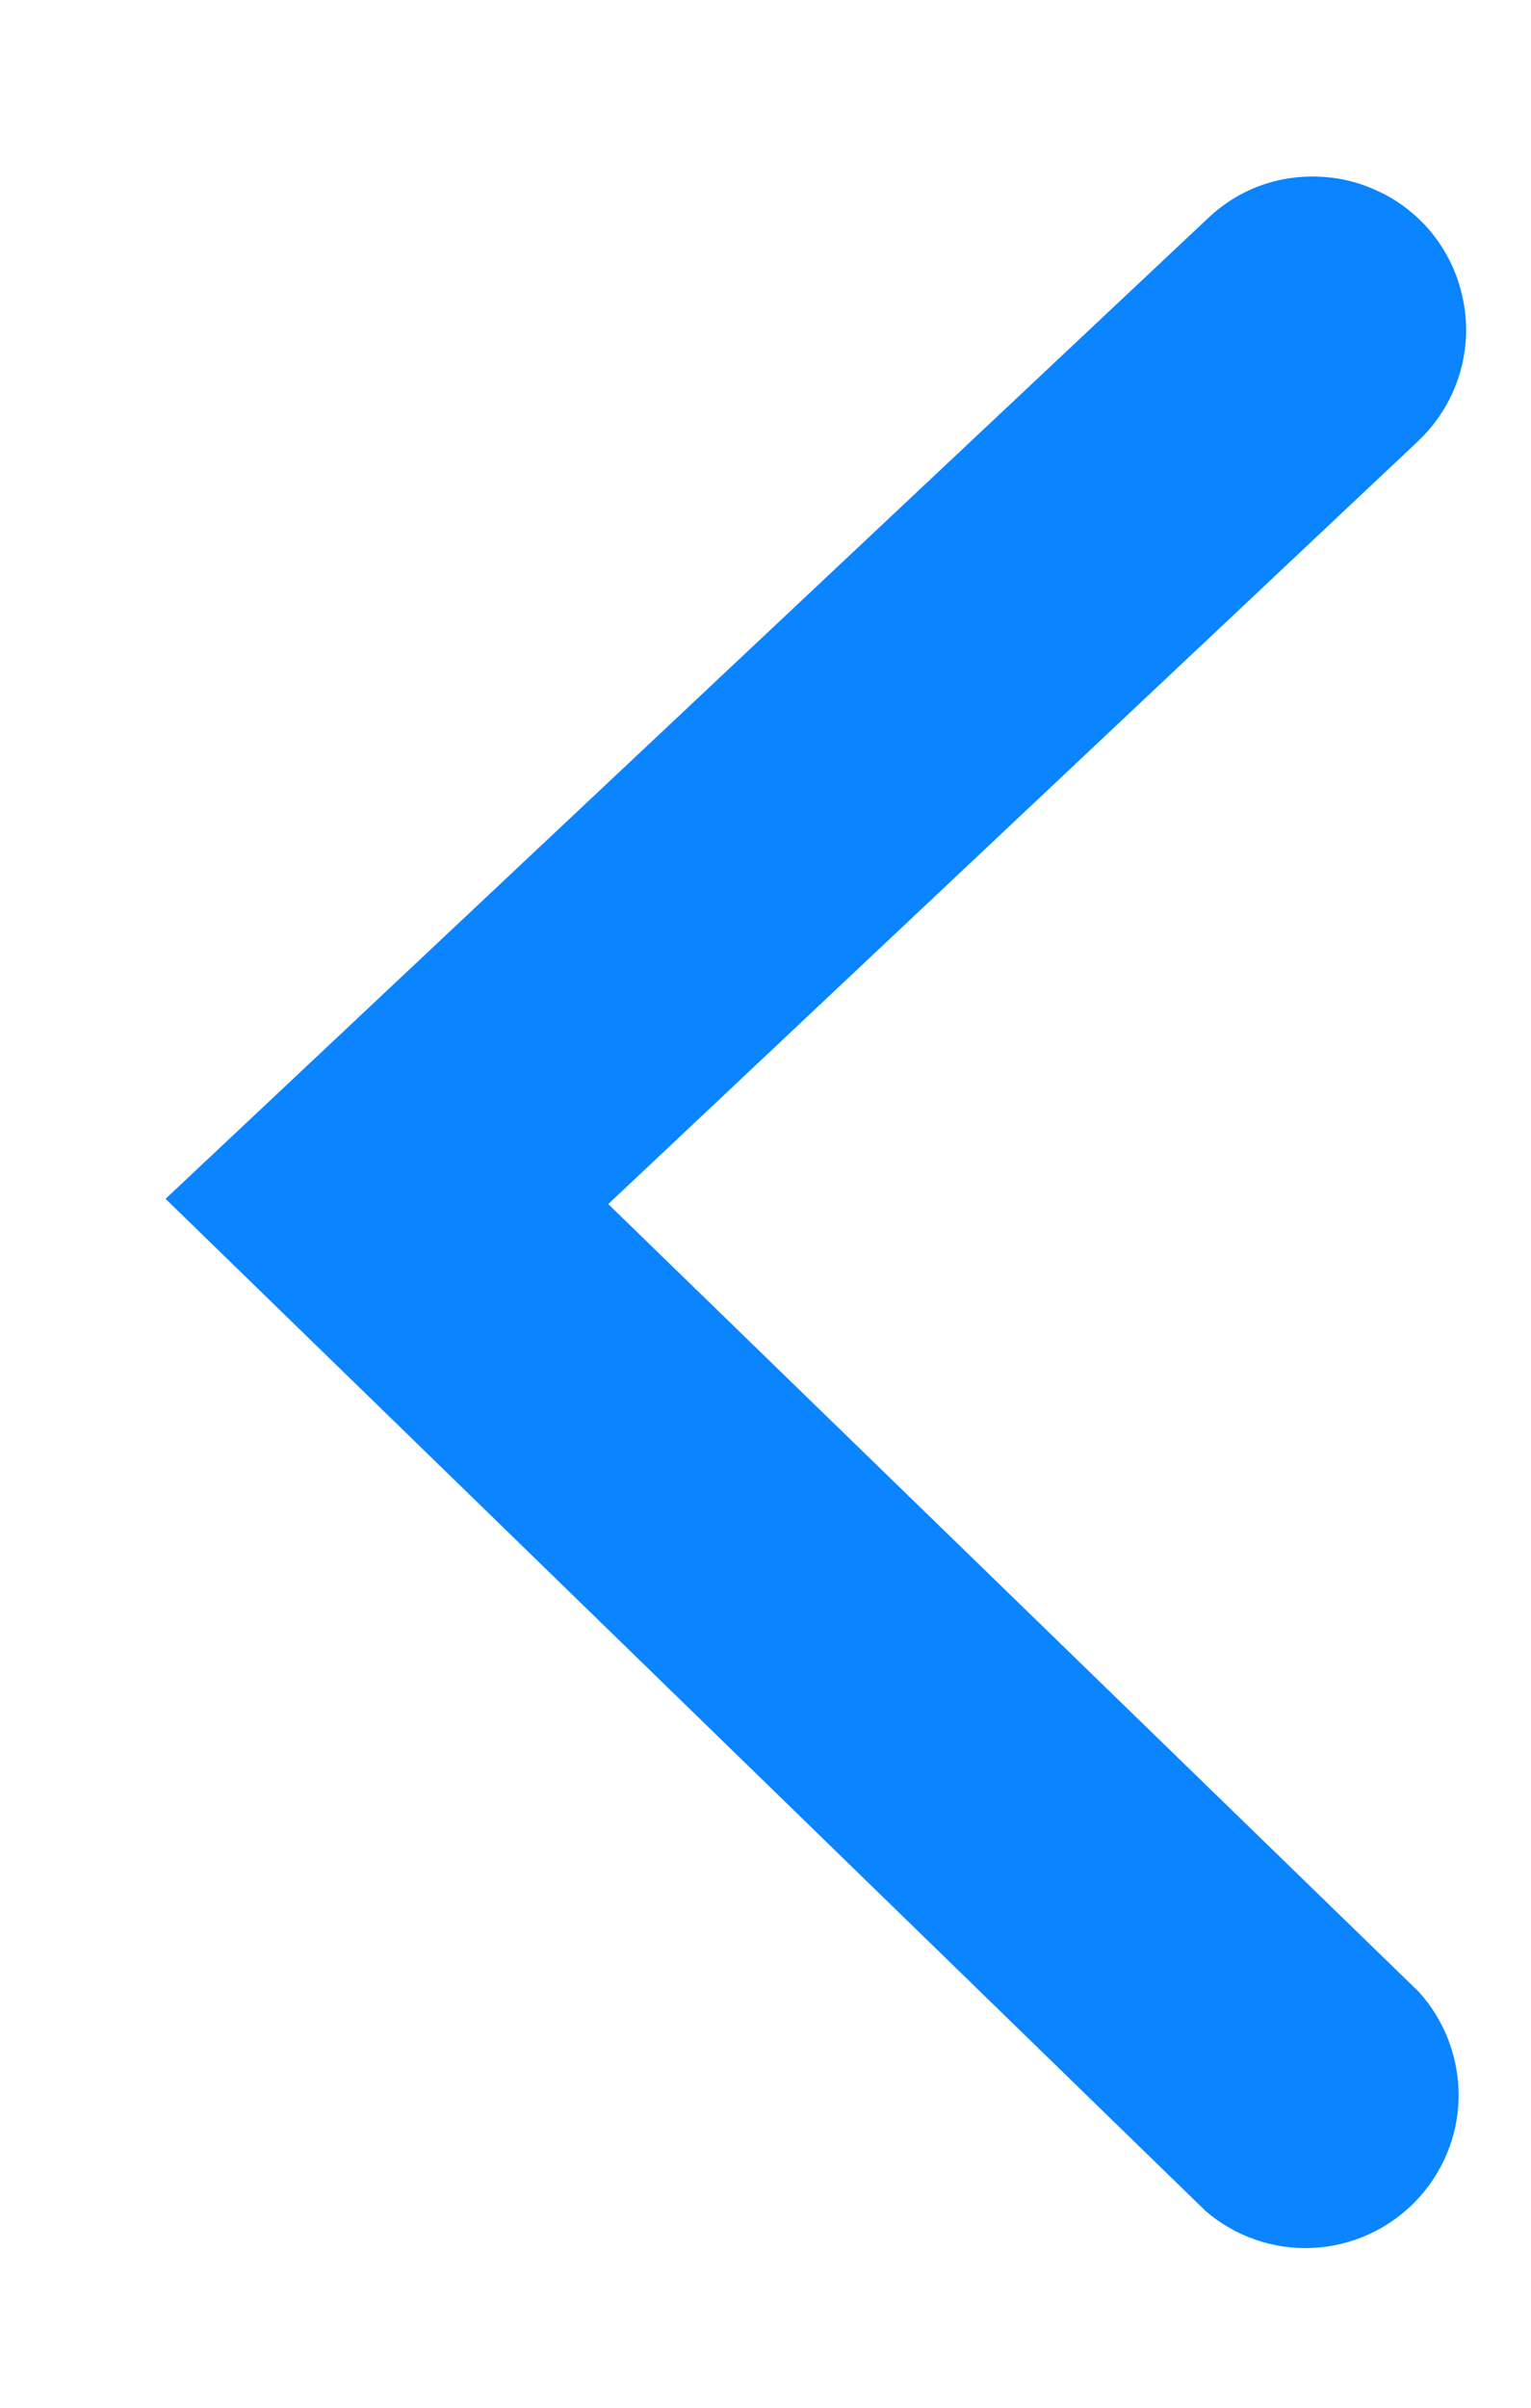 <svg width="7" height="11" viewBox="0 0 7 11" fill="rgb(119, 141, 47)" xmlns="http://www.w3.org/2000/svg">
<path transform="translate(7,0) scale(-1, 1)" d="M6.243 5.477L1.488 10.101C1.353 10.217 1.179 10.278 1.001 10.27C0.823 10.262 0.655 10.187 0.53 10.059C0.406 9.932 0.334 9.762 0.331 9.584C0.328 9.406 0.393 9.233 0.512 9.101L4.219 5.501L0.519 2.018C0.452 1.955 0.397 1.879 0.359 1.795C0.321 1.711 0.3 1.621 0.297 1.529C0.294 1.437 0.31 1.345 0.342 1.259C0.375 1.172 0.424 1.093 0.487 1.026C0.551 0.959 0.626 0.905 0.711 0.868C0.795 0.83 0.885 0.809 0.978 0.807C1.07 0.804 1.161 0.819 1.248 0.852C1.334 0.885 1.412 0.935 1.479 0.999L6.243 5.477Z" fill="rgb(10, 132, 255)" />
</svg>
